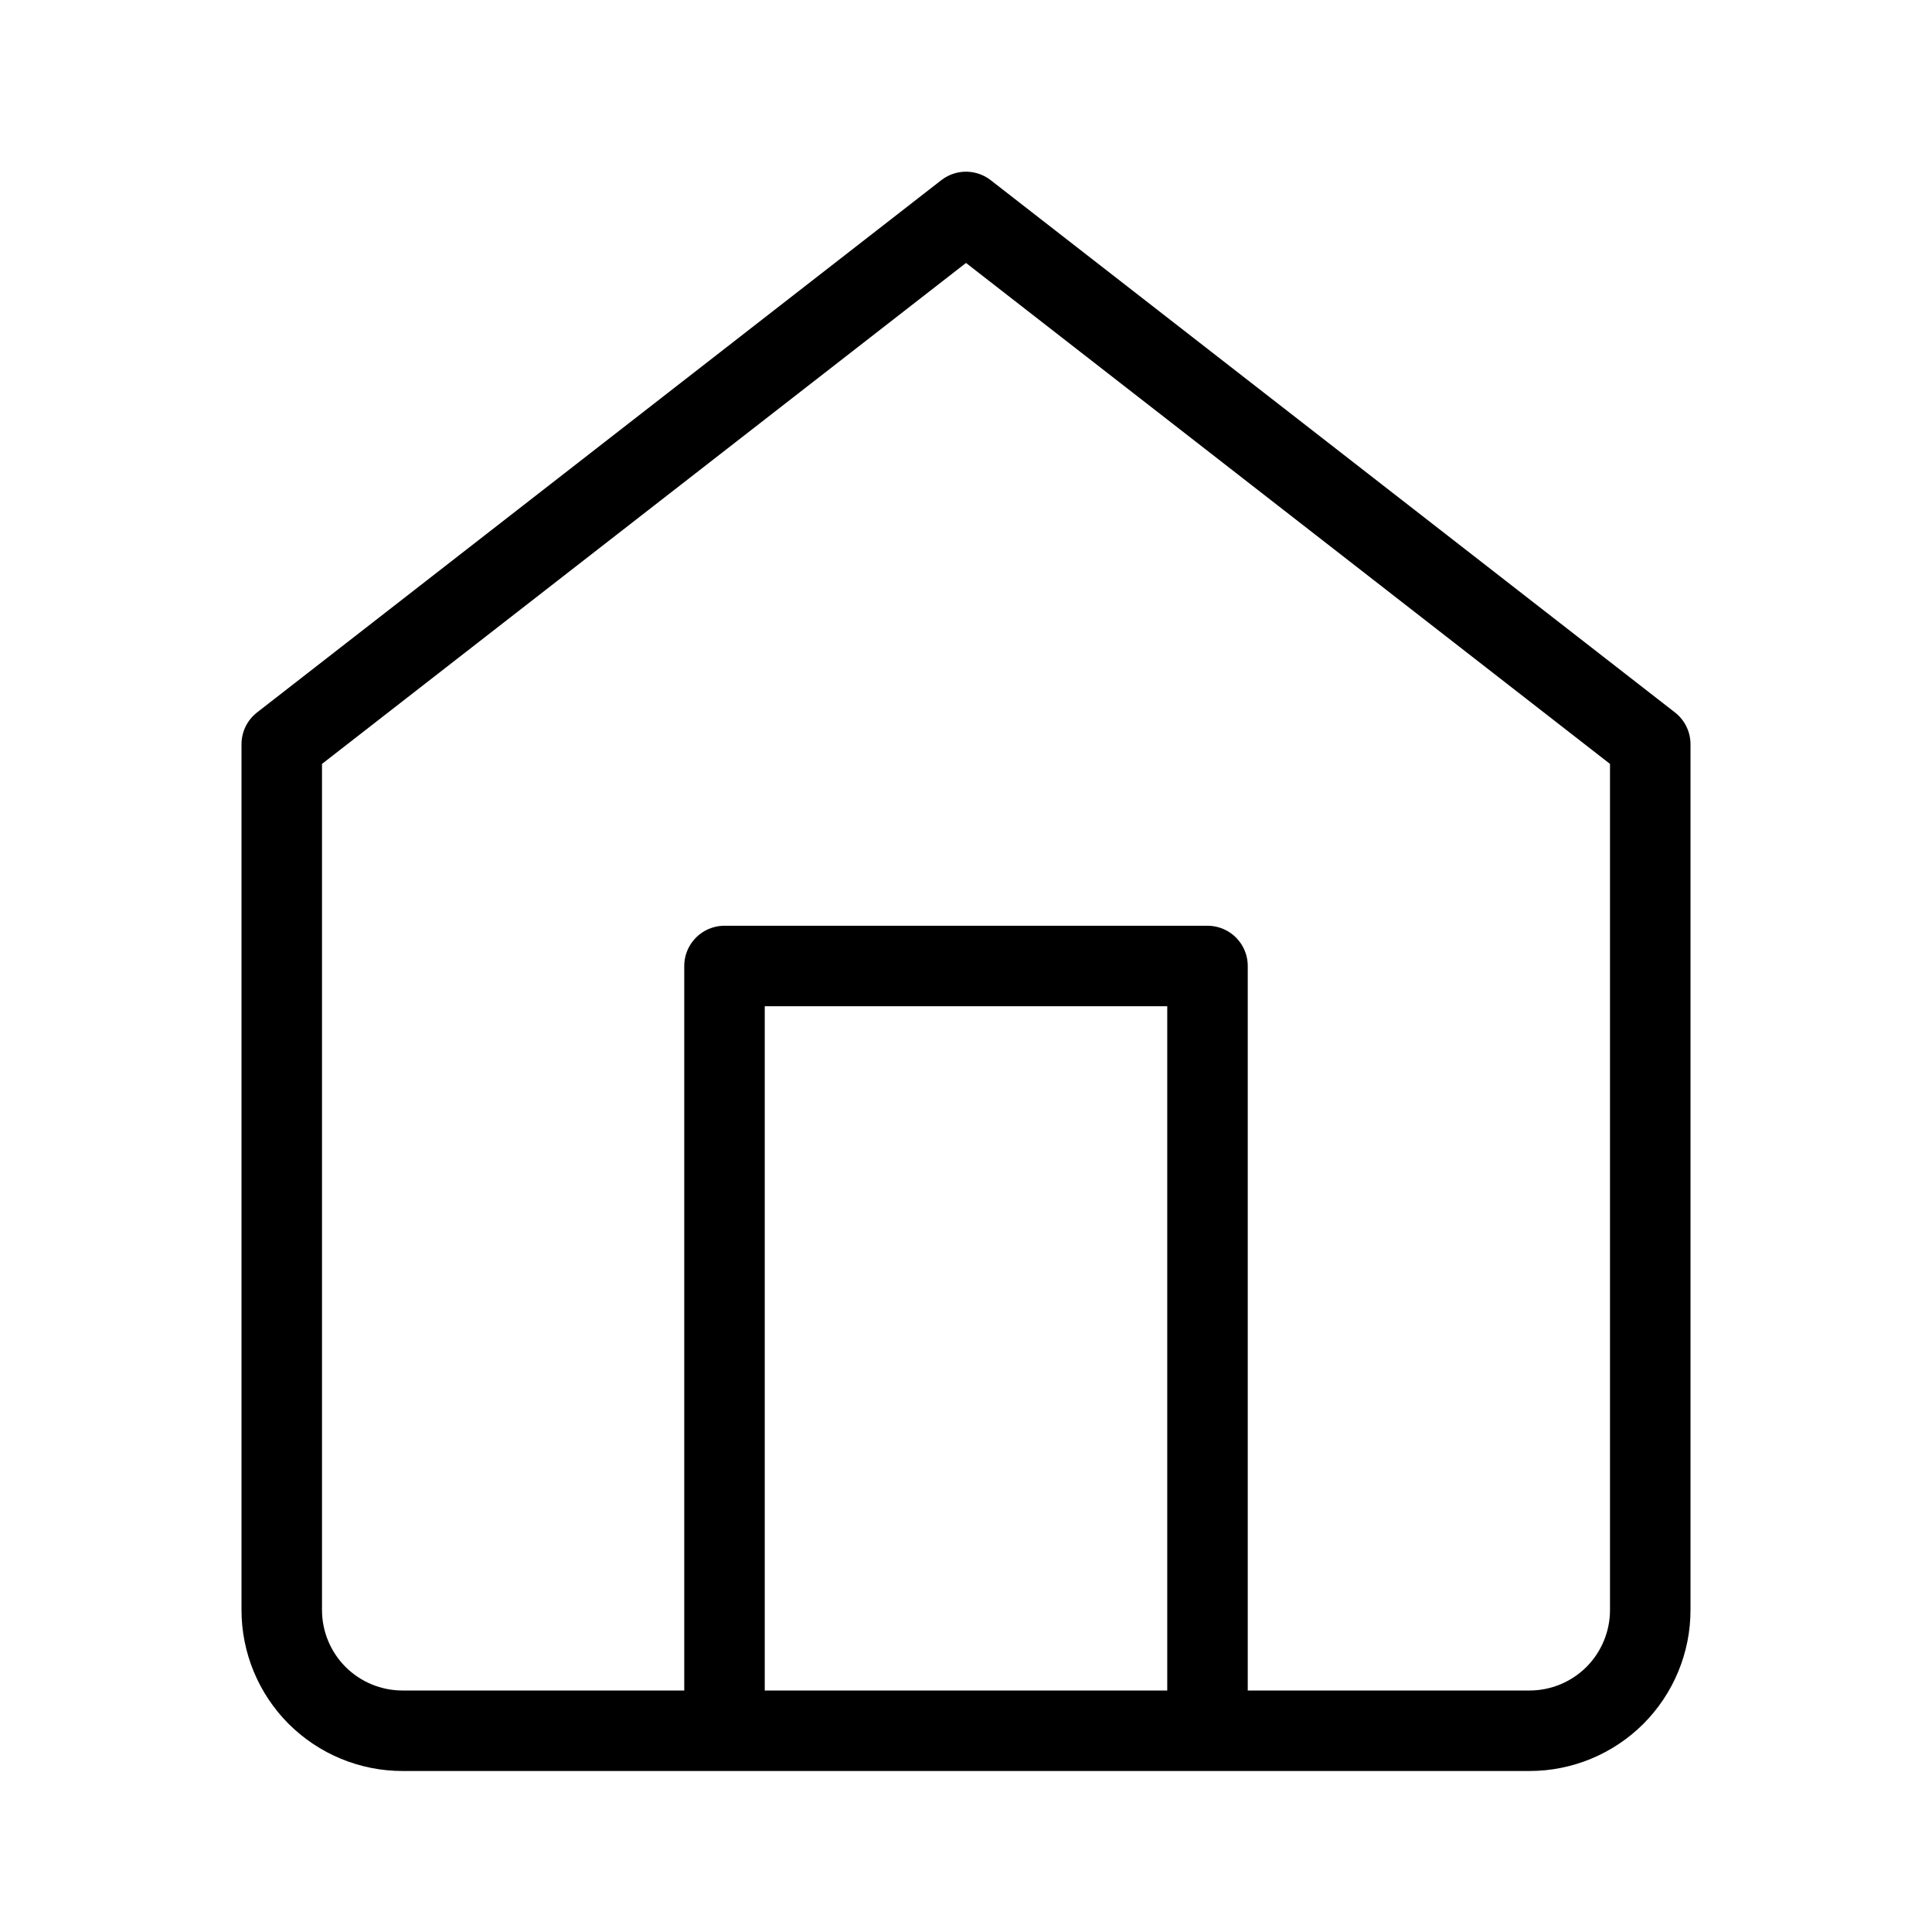 <svg width="24" height="24" viewBox="0 0 24 24" fill="none" xmlns="http://www.w3.org/2000/svg">
<path d="M3.5 20V9.245L12 2.633L20.5 9.245V20C20.5 20.398 20.342 20.779 20.061 21.061C19.779 21.342 19.398 21.5 19 21.5H5C4.602 21.5 4.221 21.342 3.939 21.061C3.658 20.779 3.5 20.398 3.5 20Z" stroke="black" stroke-linecap="round" stroke-linejoin="round"/>
<path d="M9 21V12H15V21" stroke="black" stroke-linecap="round" stroke-linejoin="round"/>
</svg>
